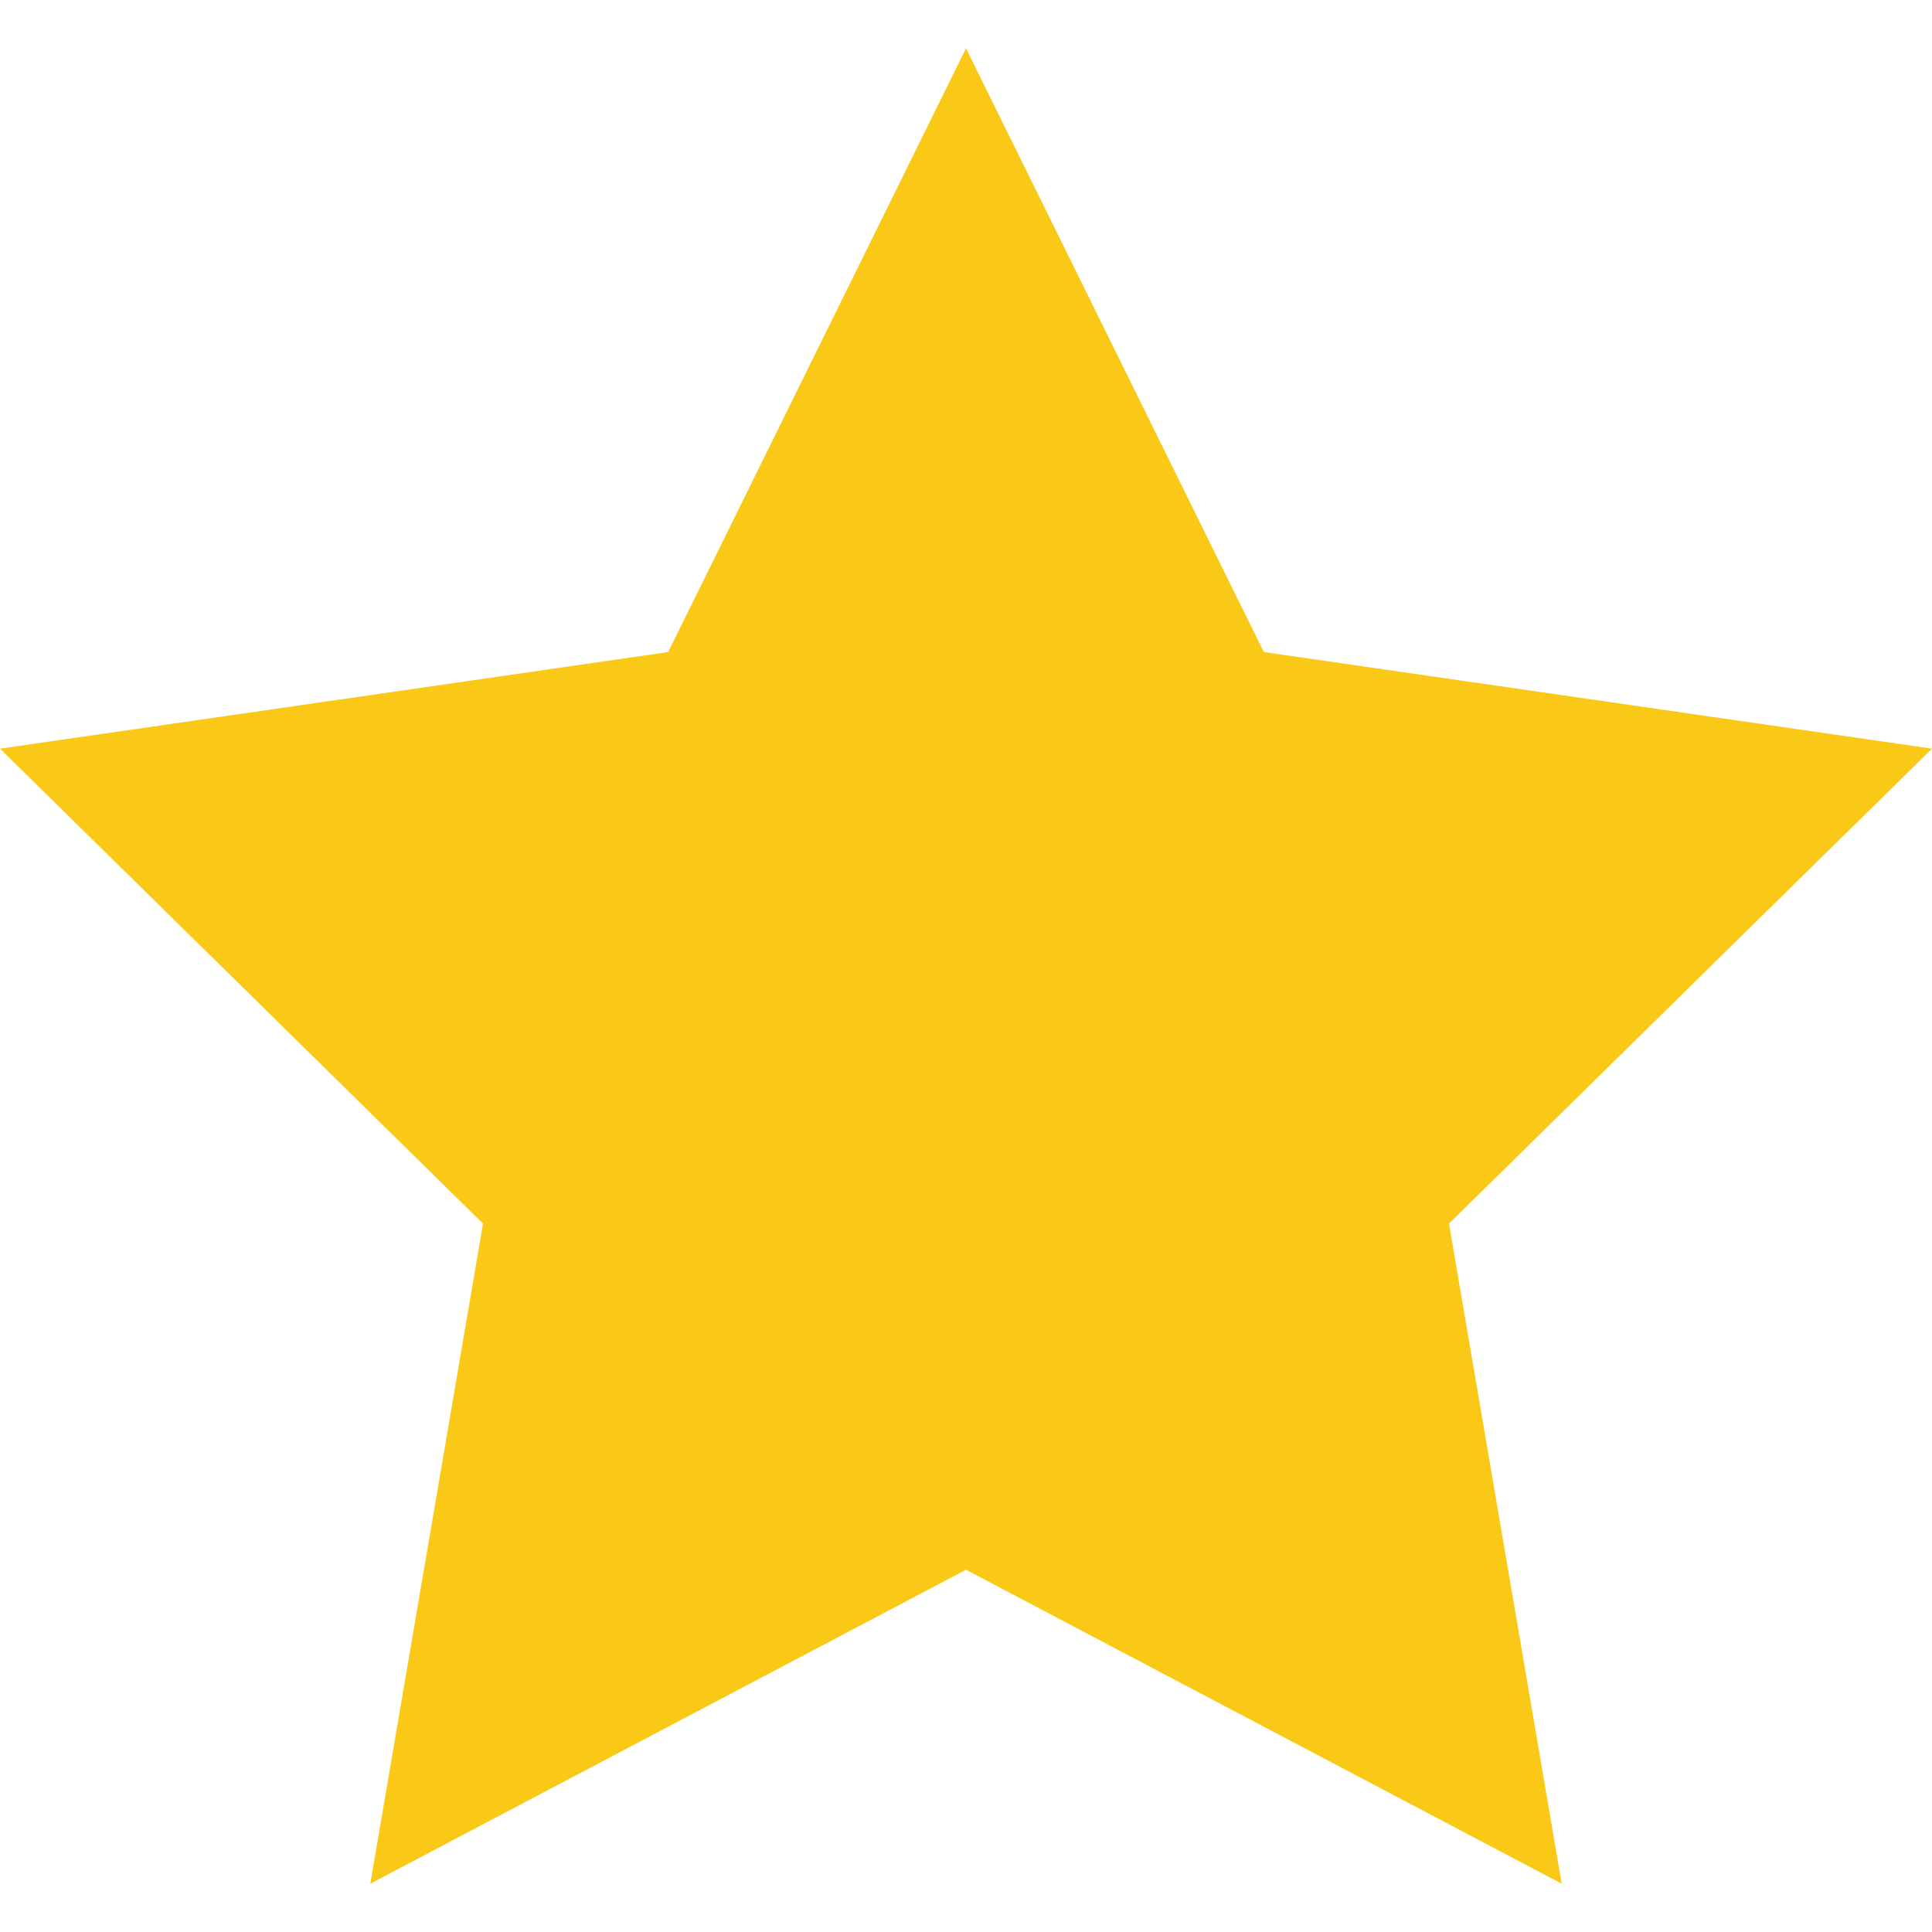 <?xml version="1.0" encoding="utf-8"?>
<!-- Generator: Adobe Illustrator 21.1.0, SVG Export Plug-In . SVG Version: 6.00 Build 0)  -->
<svg version="1.1" baseProfile="tiny" id="Layer_1" xmlns="http://www.w3.org/2000/svg" xmlns:xlink="http://www.w3.org/1999/xlink"
	 x="0px" y="0px" viewBox="0 0 24 24" overflow="scroll" xml:space="preserve">
<polygon fill="#FAC917" points="12,0.6 15.7,8.1 24,9.3 18,15.2 19.4,23.4 12,19.5 4.6,23.4 6,15.2 0,9.3 8.3,8.1 "/>
</svg>
